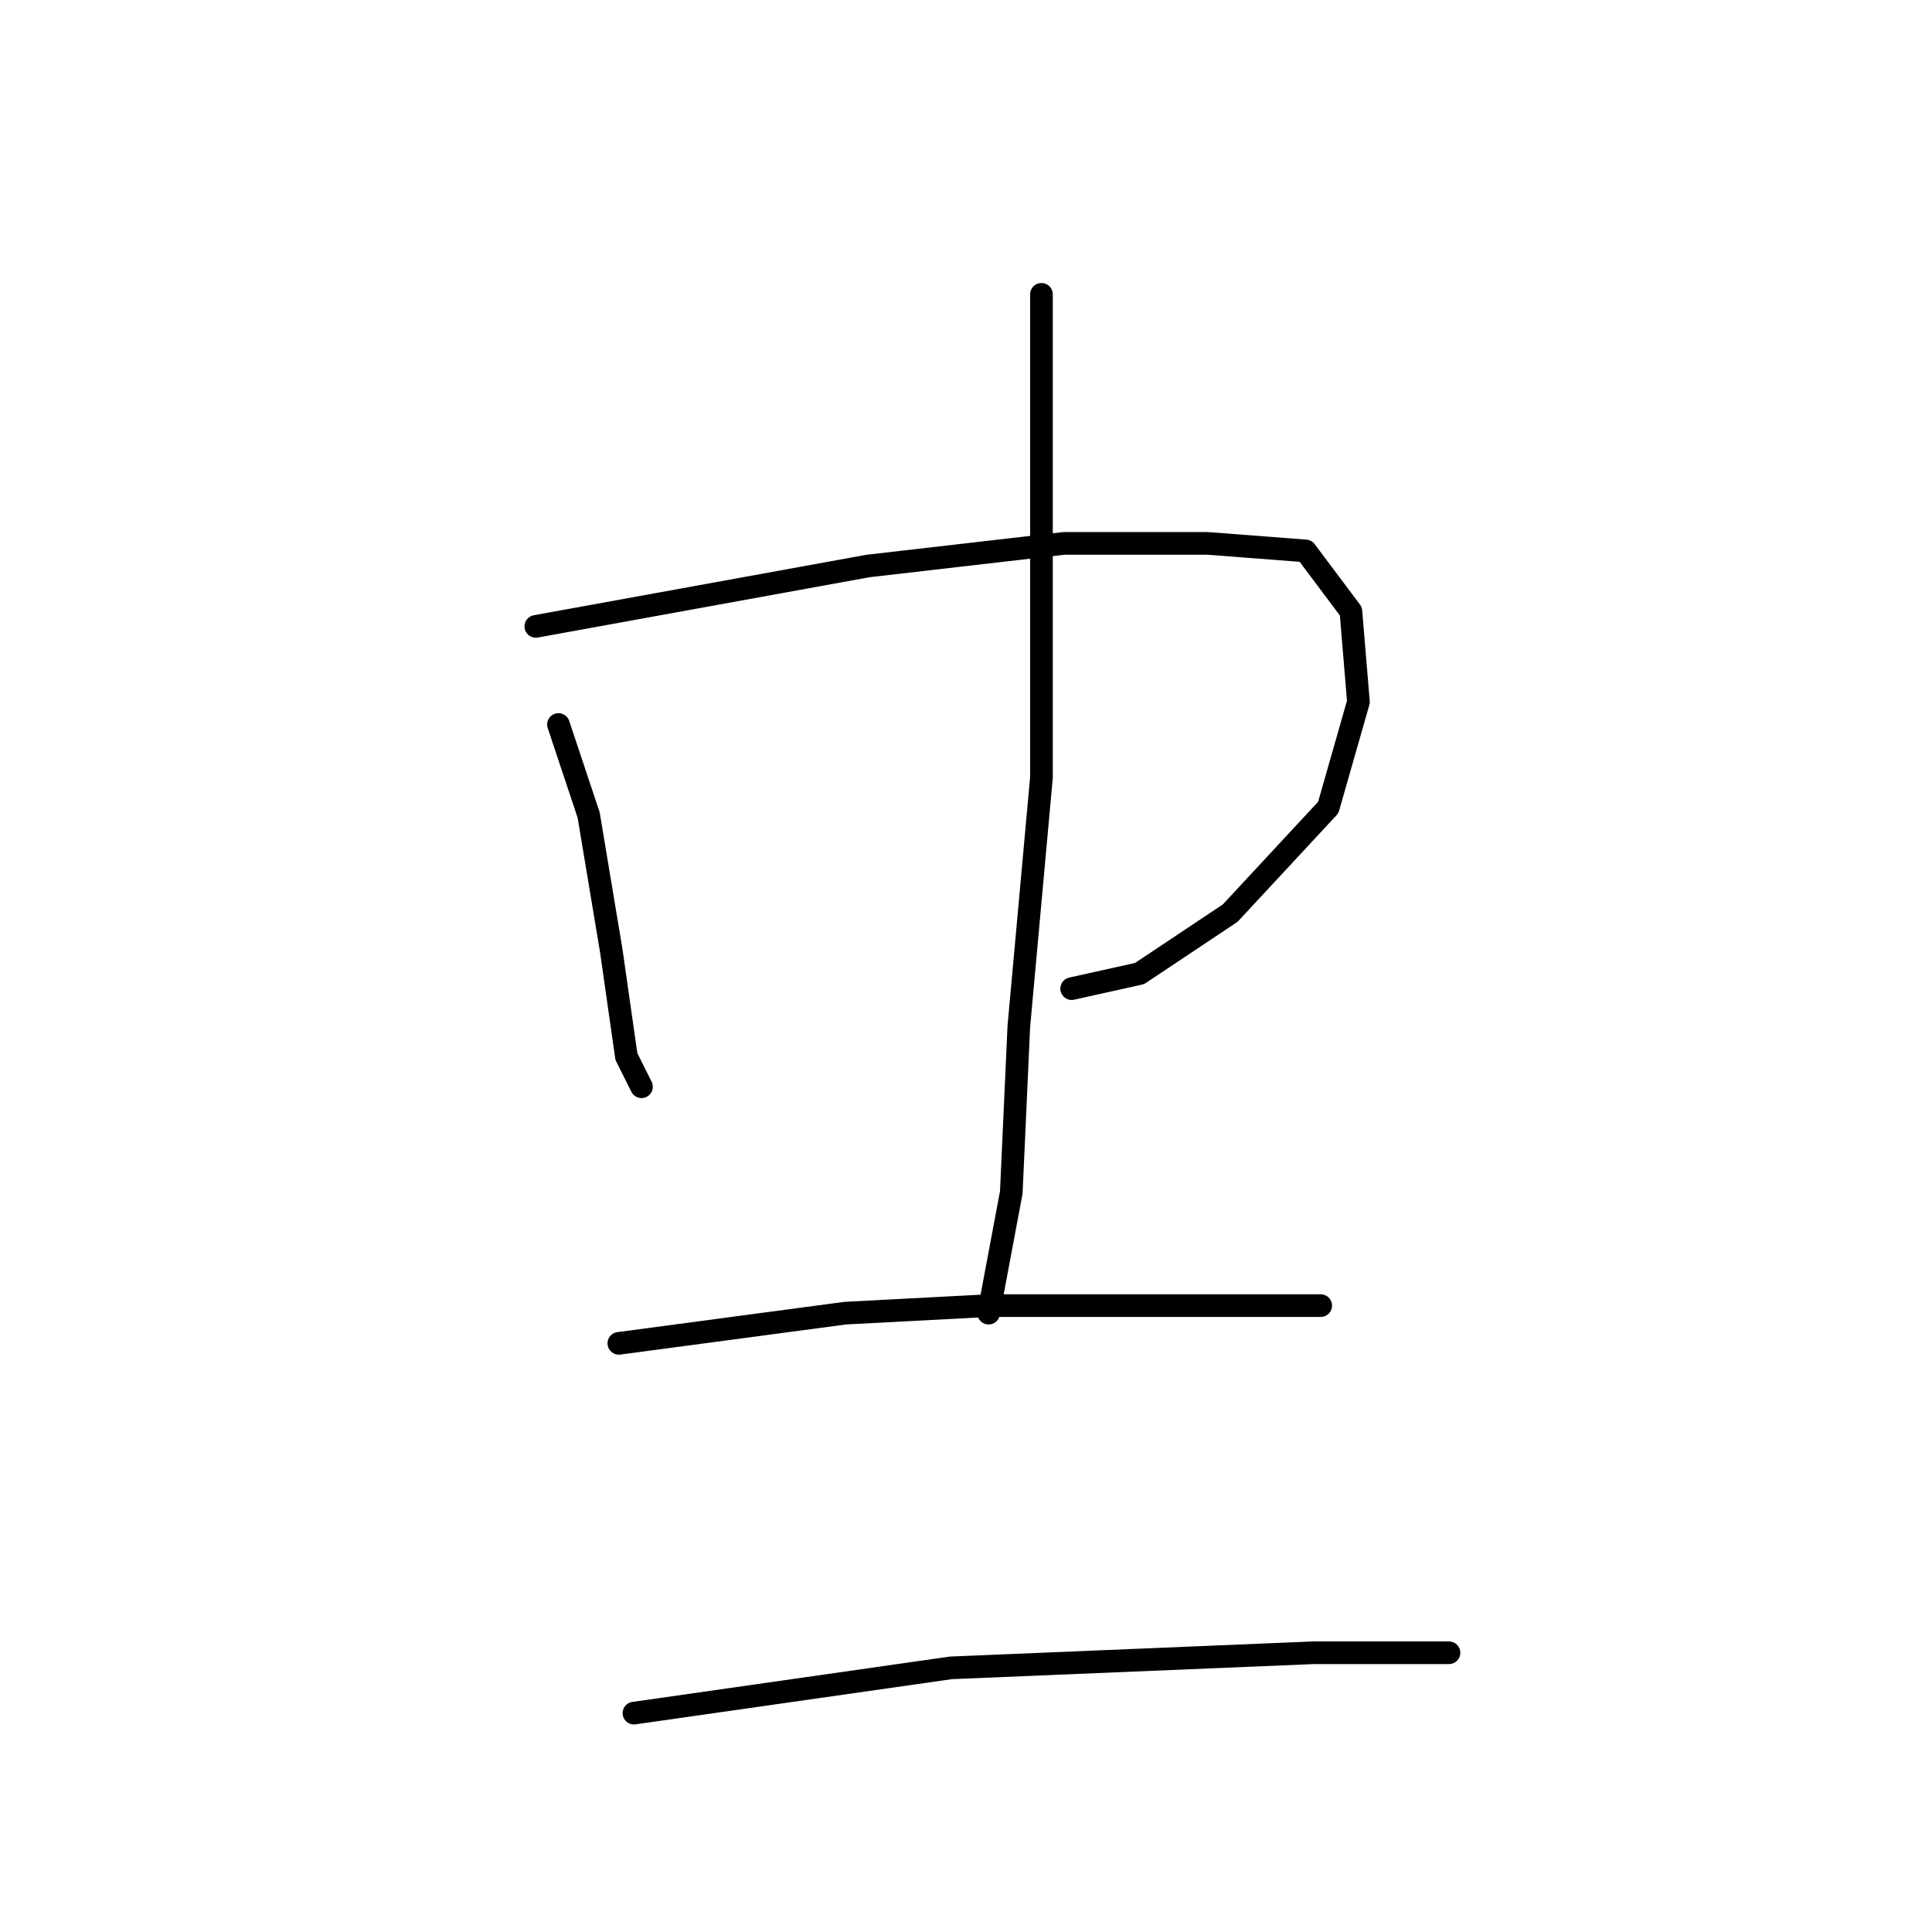 <?xml version="1.0" standalone="no"?>
    <svg width="256" height="256" xmlns="http://www.w3.org/2000/svg" version="1.1">
    <polyline stroke="black" stroke-width="3" stroke-linecap="round" fill="transparent" stroke-linejoin="round" points="74 96 76 102 78 108 81 126 83 140 85 144 85 144 " />
        <polyline stroke="black" stroke-width="3" stroke-linecap="round" fill="transparent" stroke-linejoin="round" points="71 83 93 79 115 75 141 72 160 72 173 73 179 81 180 93 176 107 163 121 151 129 142 131 142 131 " />
        <polyline stroke="black" stroke-width="3" stroke-linecap="round" fill="transparent" stroke-linejoin="round" points="138 39 138 48 138 57 138 76 138 103 135 136 134 158 131 174 131 174 " />
        <polyline stroke="black" stroke-width="3" stroke-linecap="round" fill="transparent" stroke-linejoin="round" points="82 178 97 176 112 174 131 173 148 173 165 173 175 173 175 173 " />
        <polyline stroke="black" stroke-width="3" stroke-linecap="round" fill="transparent" stroke-linejoin="round" points="84 227 105 224 126 221 150 220 174 219 192 219 192 219 " />
        </svg>